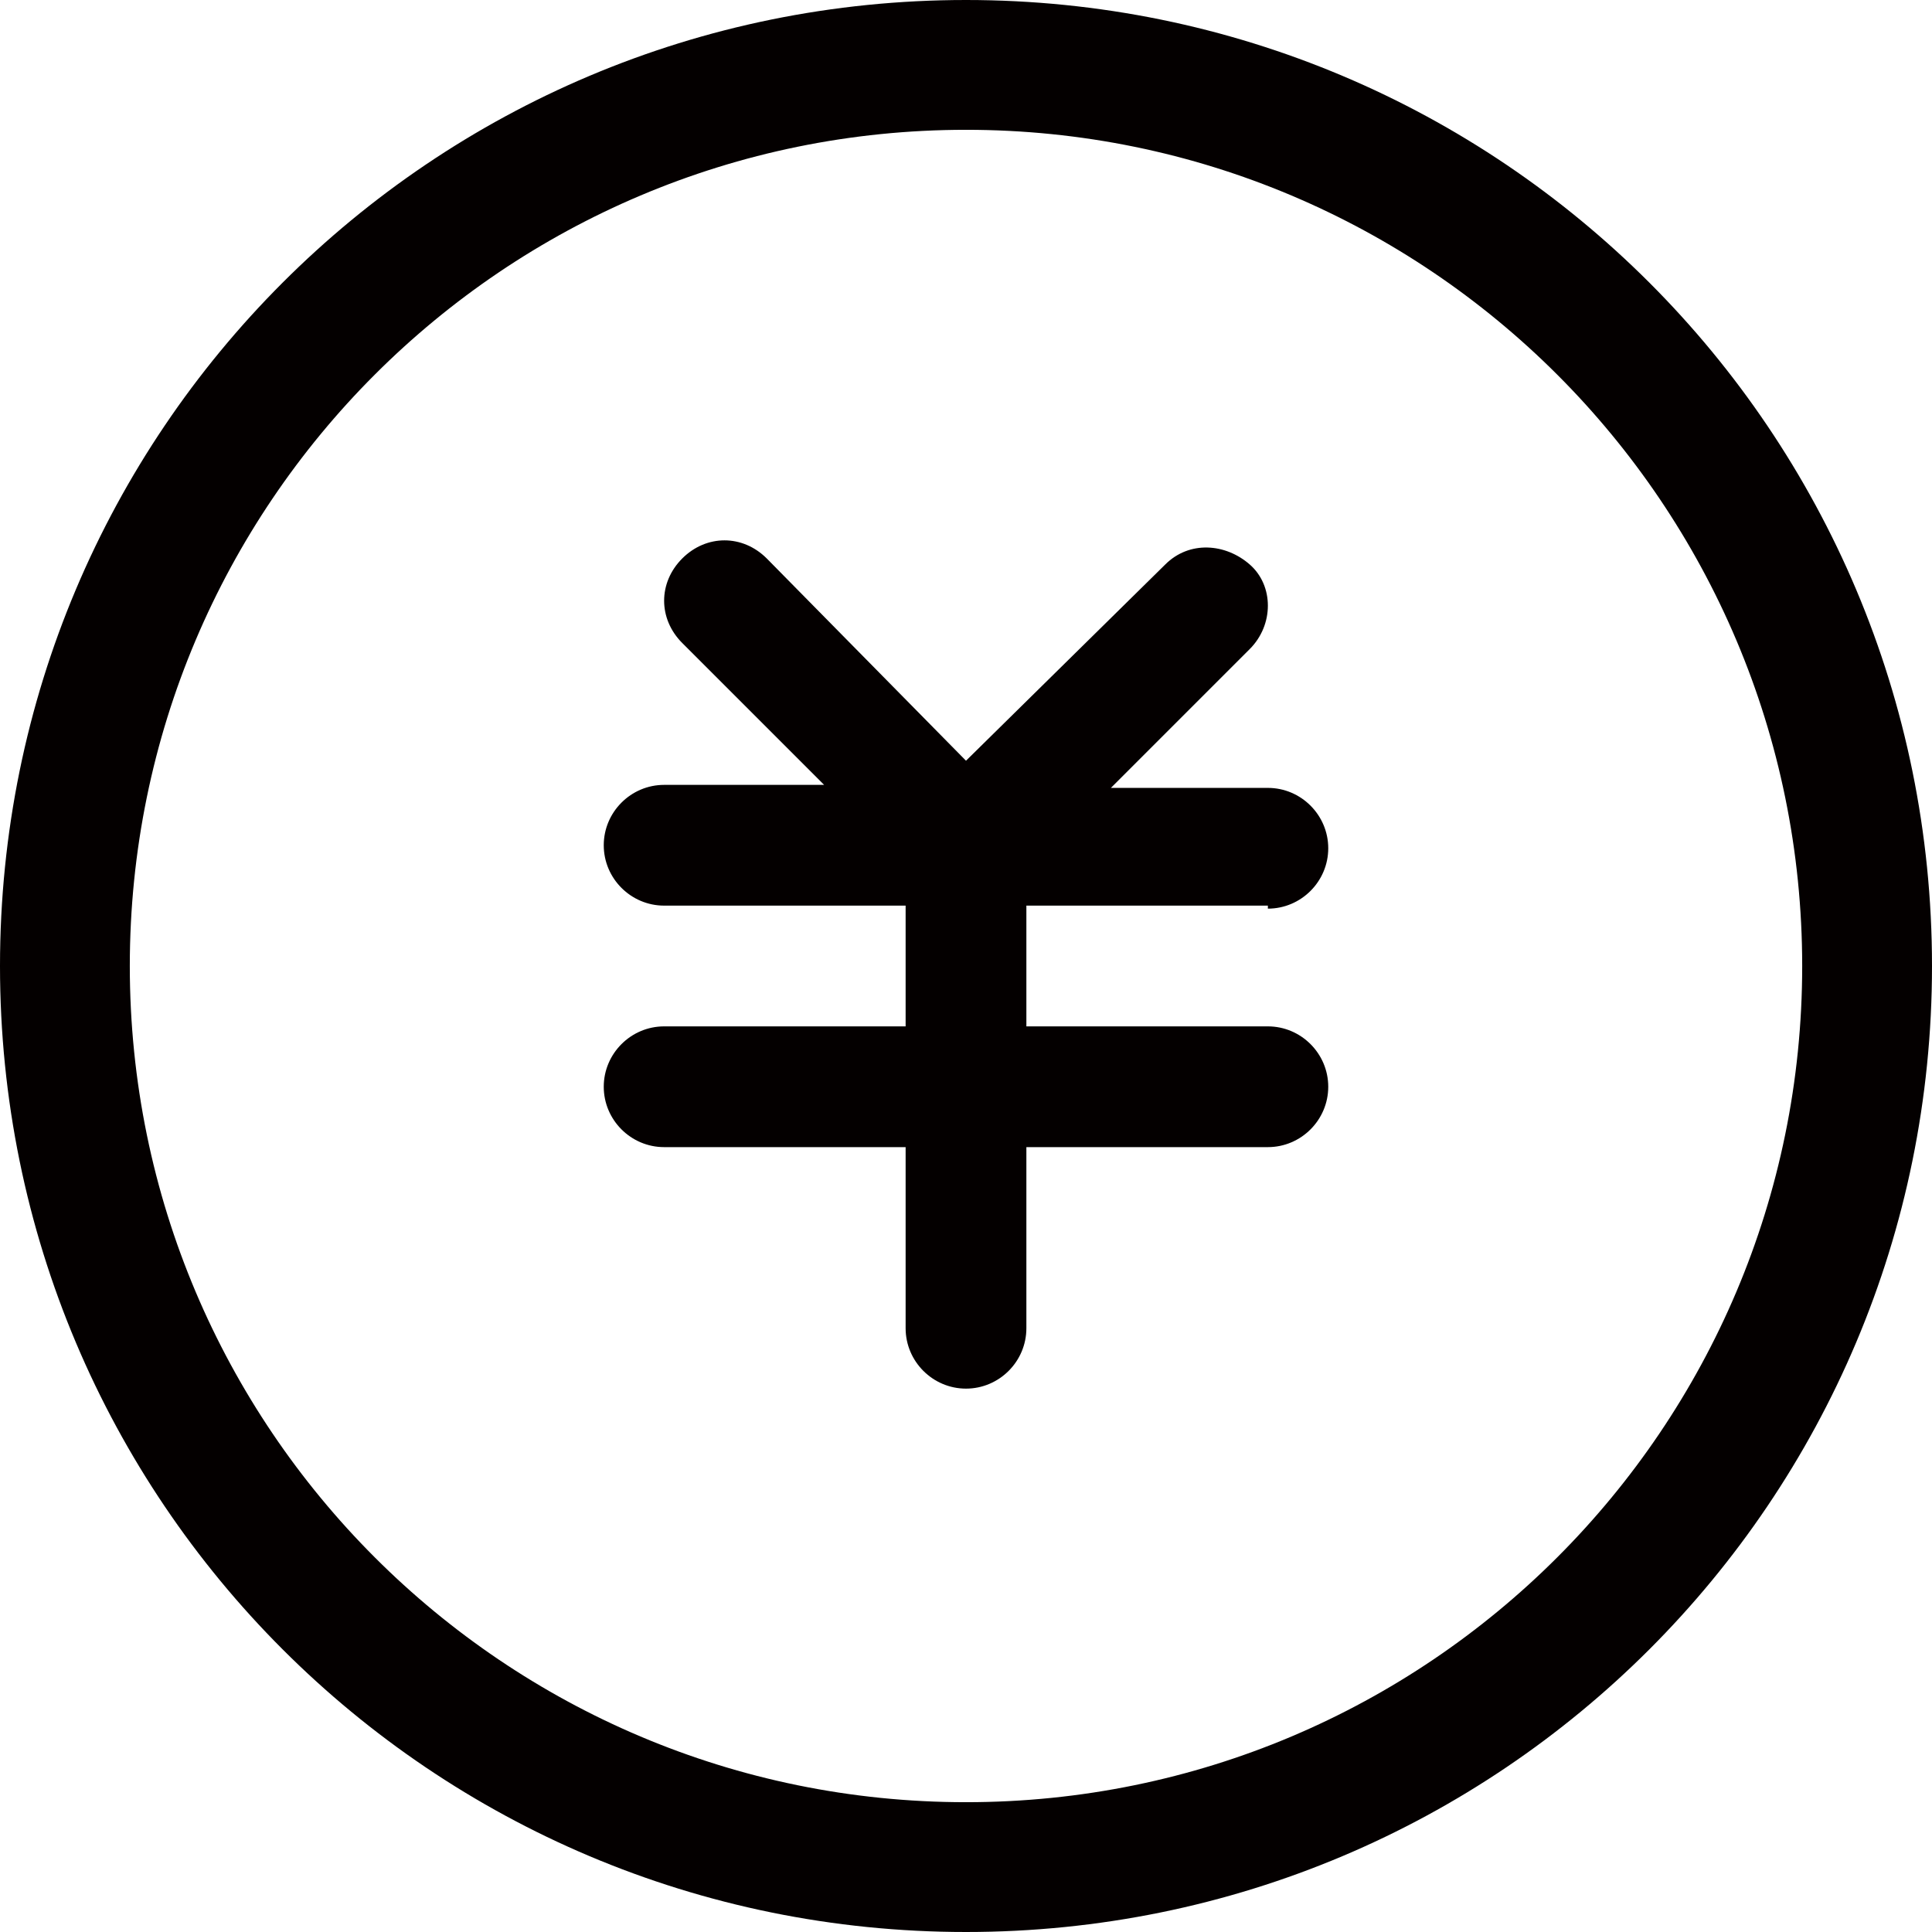 <?xml version="1.0" encoding="utf-8"?>
<!-- Generator: Adobe Illustrator 19.0.0, SVG Export Plug-In . SVG Version: 6.00 Build 0)  -->
<svg version="1.1" id="图层_1" xmlns="http://www.w3.org/2000/svg" xmlns:xlink="http://www.w3.org/1999/xlink" x="0px" y="0px"
	 viewBox="0 0 64 64" style="enable-background:new 0 0 64 64;" xml:space="preserve">
<style type="text/css">
	.st0{fill:#040000;}
</style>
<g id="XMLID_148_">
	<path id="XMLID_338_" class="st0" d="M32,0C14.3,0,0,14.3,0,32s14.3,32,32,32c17.7,0,32-14.3,32-32S49.7,0,32,0z M32,59.7
		C16.7,59.7,4.3,47.3,4.3,32C4.3,16.7,16.7,4.3,32,4.3c15.3,0,27.7,12.4,27.7,27.7S47.3,59.7,32,59.7z"/>
	<path id="XMLID_380_" class="st0" d="M42,30.1c1.1,0,2-0.9,2-2s-0.9-2-2-2h-5.2l4.6-4.6c0.8-0.8,0.8-2.1,0-2.8s-2-0.8-2.8,0
		L32,25.2l-6.6-6.7c-0.8-0.8-2-0.8-2.8,0c-0.8,0.8-0.8,2,0,2.8l4.7,4.7H22c-1.1,0-2,0.9-2,2c0,1.1,0.9,2,2,2h8v4h-8v0
		c-1.1,0-2,0.9-2,2s0.9,2,2,2h8v6c0,1.1,0.9,2,2,2c1.1,0,2-0.9,2-2v-6h8c1.1,0,2-0.9,2-2s-0.9-2-2-2h-8v-4H42z"/>
</g>
</svg>
